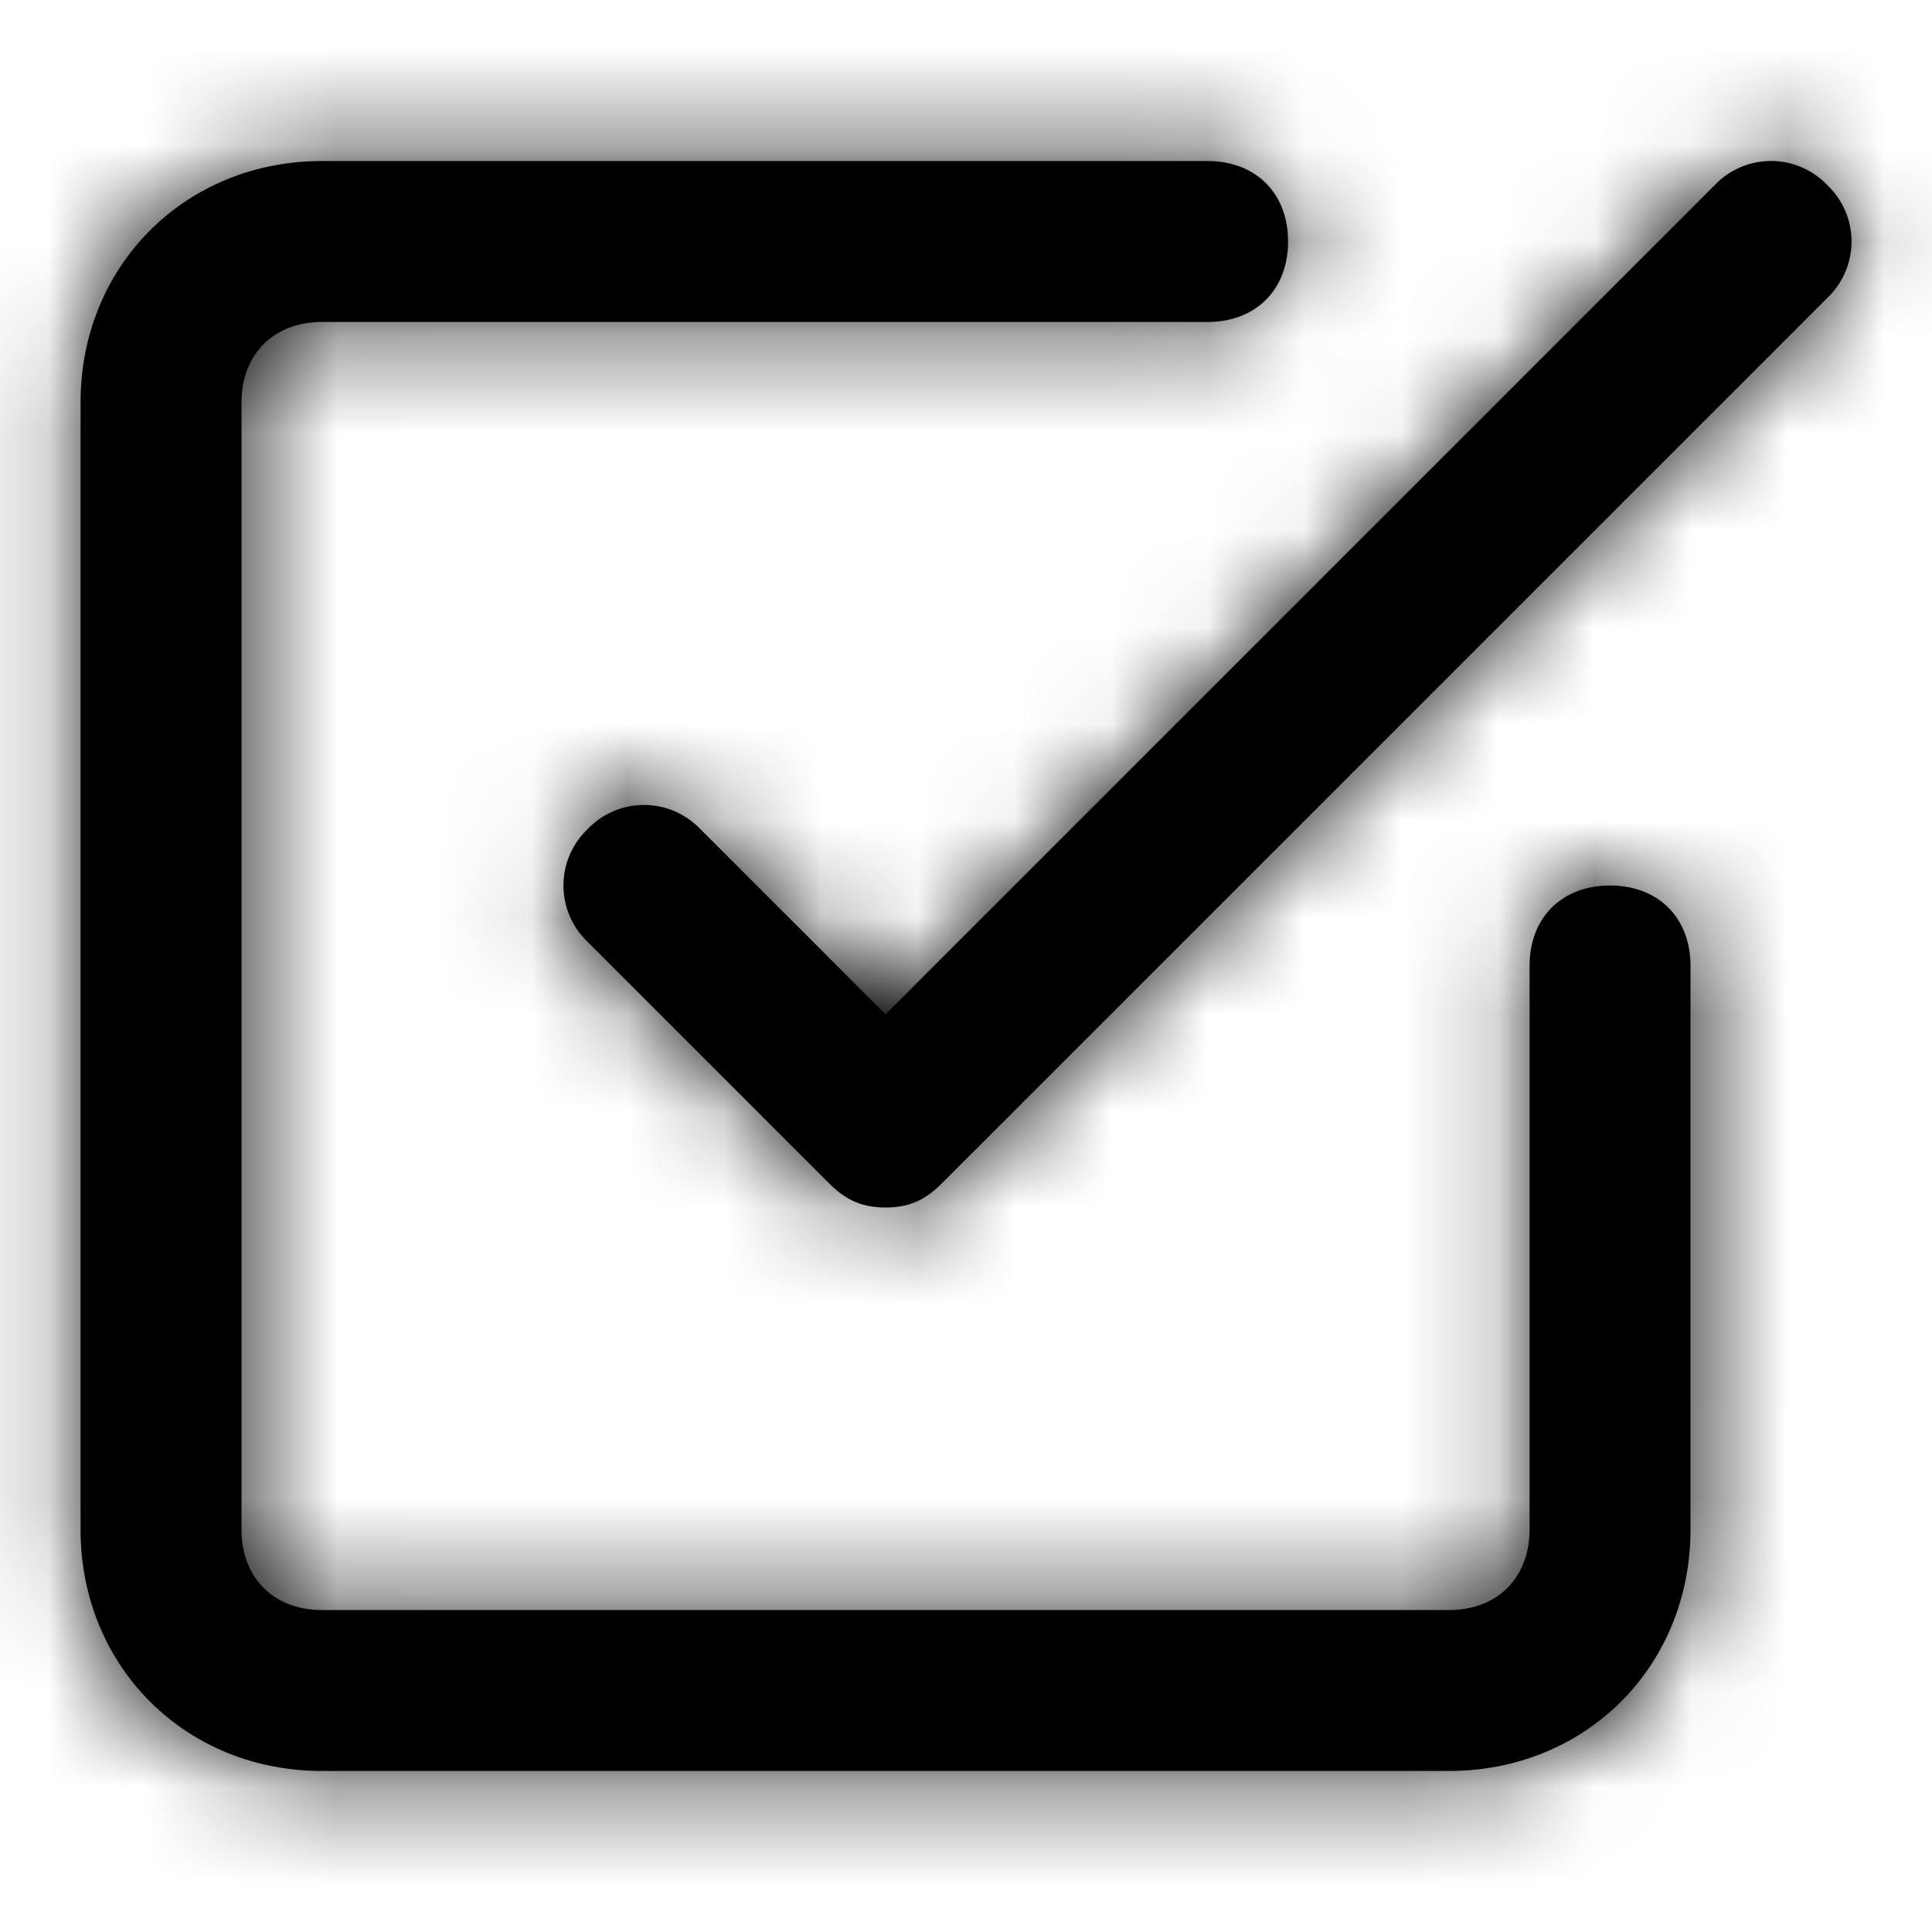 <svg width="20" height="20" viewBox="0 0 20 20" fill="none" xmlns="http://www.w3.org/2000/svg"><path fill-rule="evenodd" clip-rule="evenodd" d="M15.834 10c0-.5.333-.833.833-.833.5 0 .833.333.833.833v5.833c0 1.417-1.083 2.5-2.5 2.5H3.334c-1.417 0-2.5-1.083-2.5-2.5V4.167c0-1.417 1.083-2.5 2.5-2.5H12.5c.5 0 .834.333.834.833 0 .5-.334.833-.834.833H3.334c-.5 0-.834.334-.834.834v11.666c0 .5.333.834.833.834H15c.5 0 .834-.334.834-.834V10ZM9.75 12.25l9.167-9.167a.805.805 0 0 0 0-1.166.805.805 0 0 0-1.167 0L9.167 10.5 7.25 8.583a.806.806 0 0 0-1.167 0 .806.806 0 0 0 0 1.167l2.5 2.5c.167.167.334.25.584.25.25 0 .417-.083.583-.25Z" fill="#000"/><mask id="a" style="mask-type:luminance" maskUnits="userSpaceOnUse" x="0" y="1" width="20" height="18"><path fill-rule="evenodd" clip-rule="evenodd" d="M15.834 10c0-.5.333-.833.833-.833.5 0 .833.333.833.833v5.833c0 1.417-1.083 2.5-2.5 2.5H3.334c-1.417 0-2.5-1.083-2.5-2.5V4.167c0-1.417 1.083-2.5 2.5-2.5H12.5c.5 0 .834.333.834.833 0 .5-.334.833-.834.833H3.334c-.5 0-.834.334-.834.834v11.666c0 .5.333.834.833.834H15c.5 0 .834-.334.834-.834V10ZM9.75 12.25l9.167-9.167a.805.805 0 0 0 0-1.166.805.805 0 0 0-1.167 0L9.167 10.5 7.25 8.583a.806.806 0 0 0-1.167 0 .806.806 0 0 0 0 1.167l2.5 2.5c.167.167.334.25.584.25.25 0 .417-.083.583-.25Z" fill="#fff"/></mask><g mask="url(#a)"><path fill="#000" d="M0 0h20v20H0z"/></g></svg>